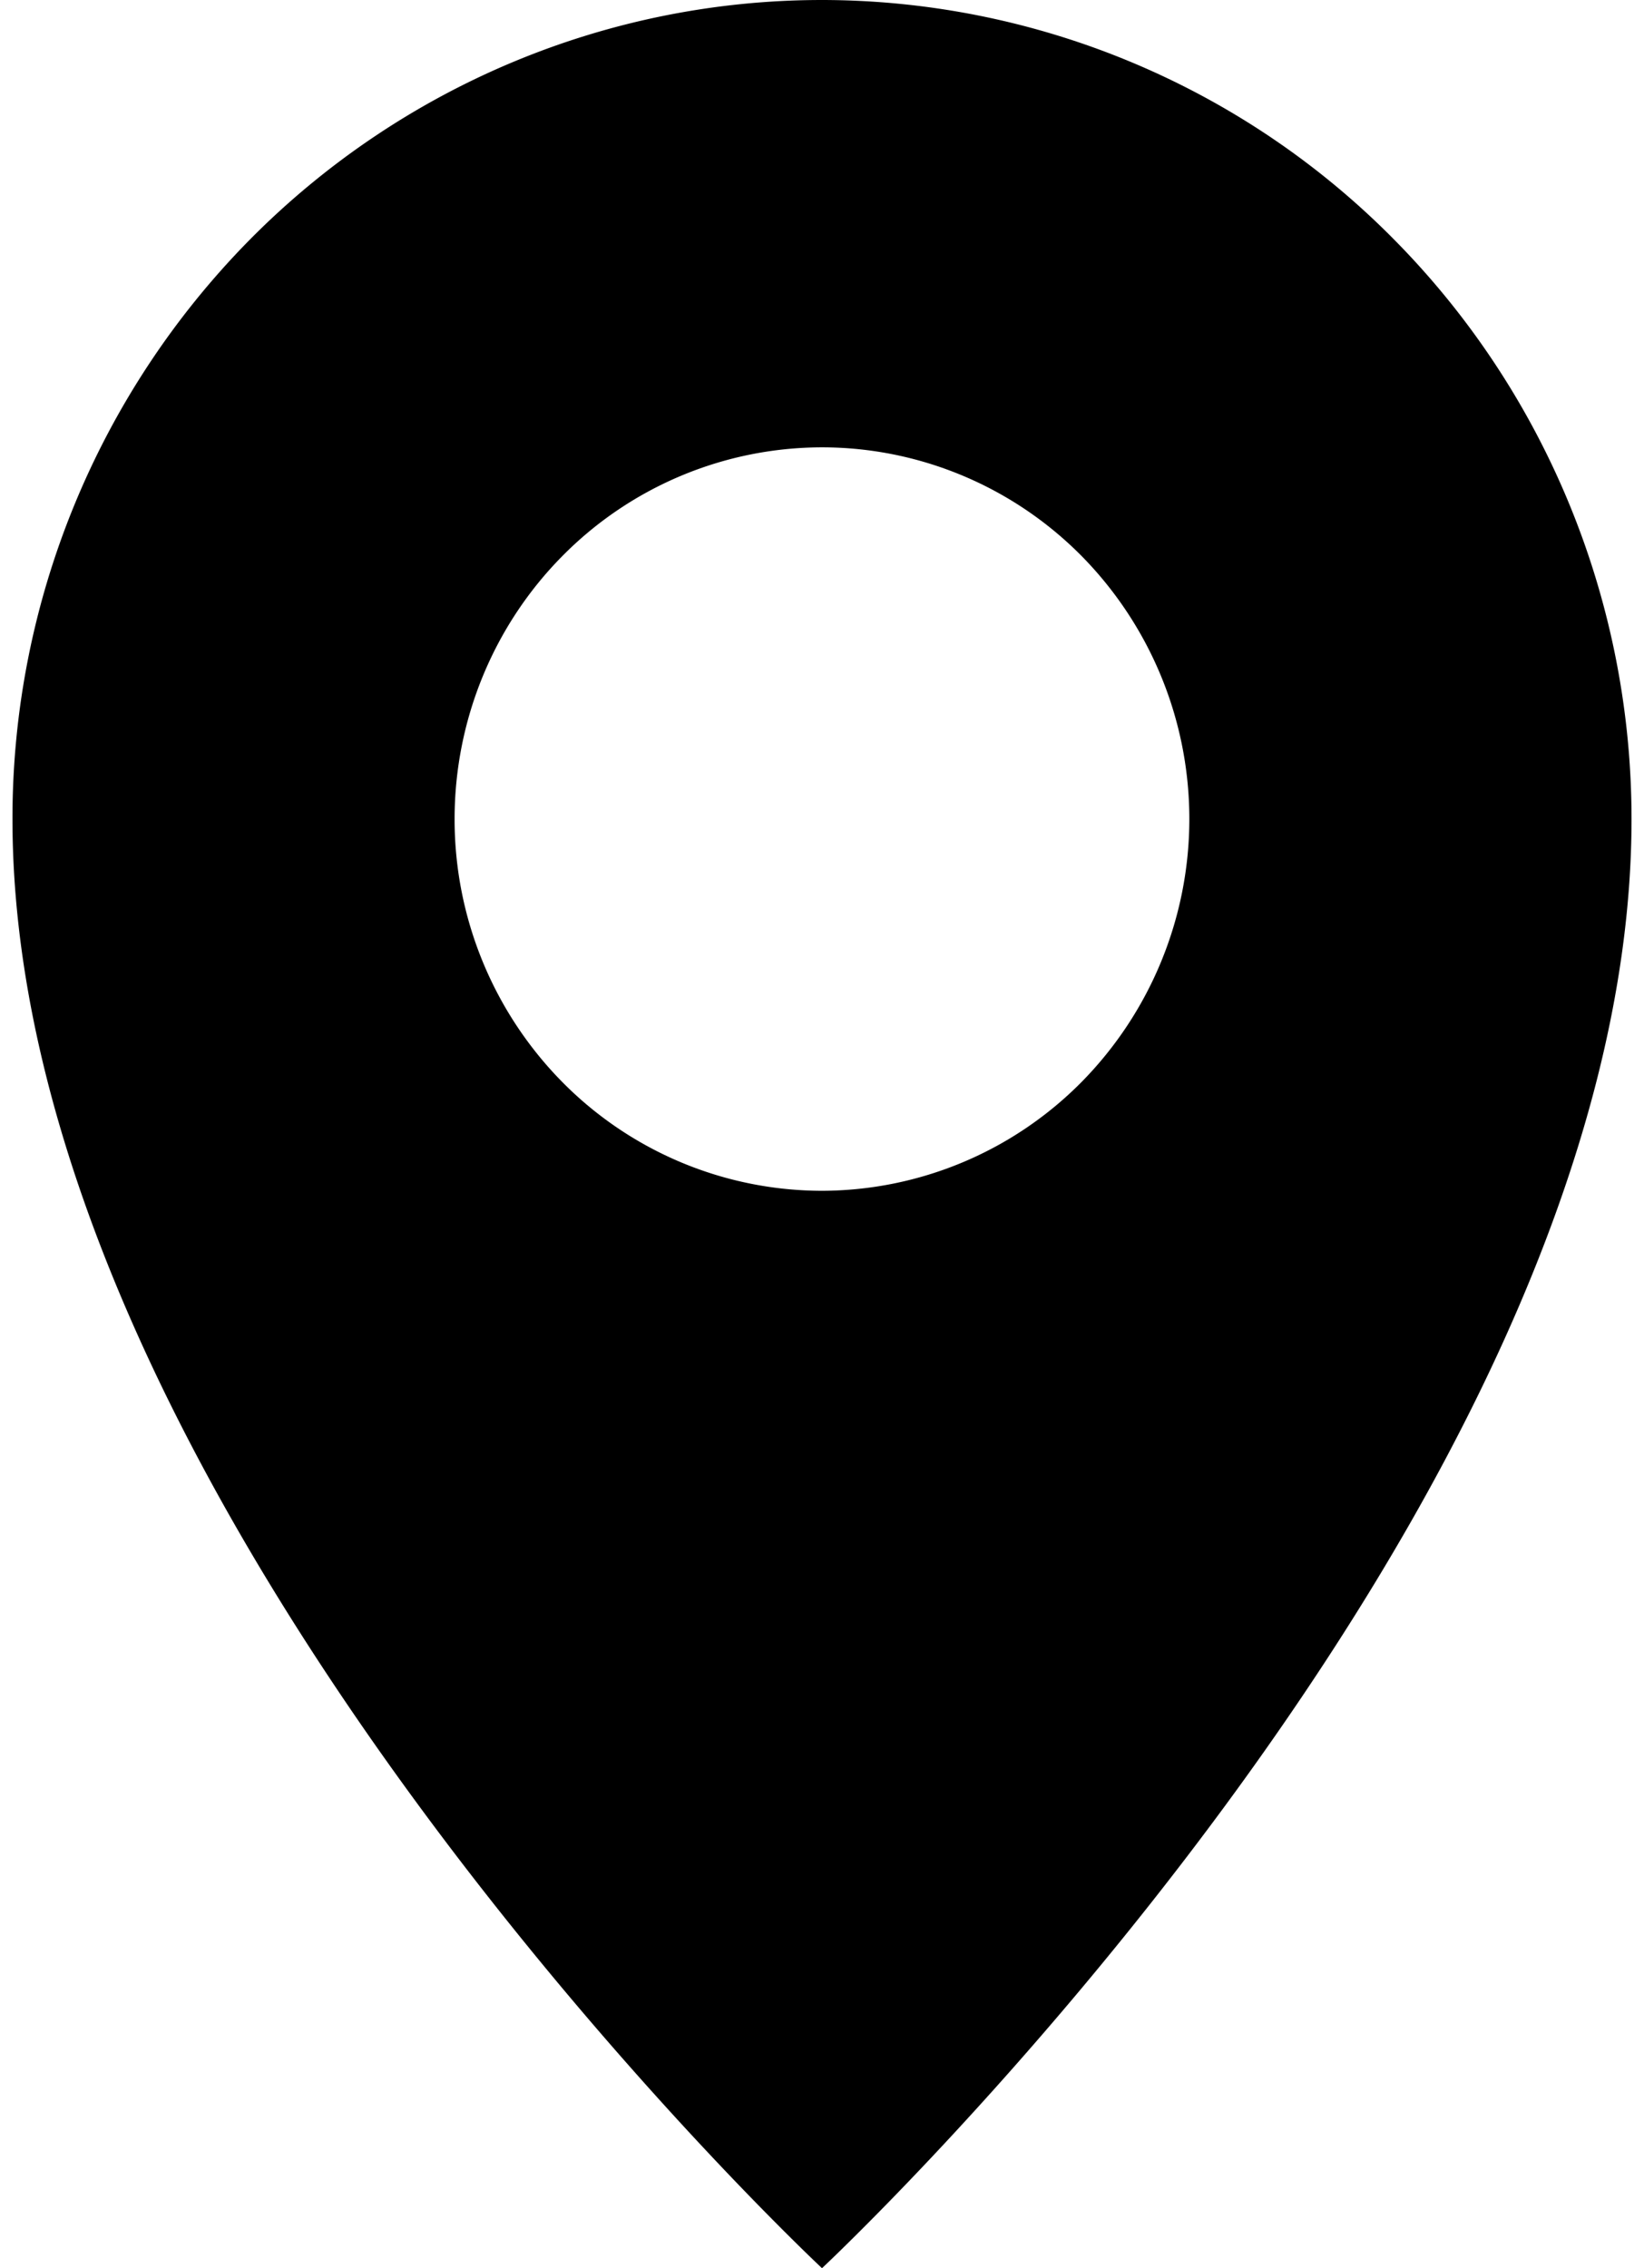 <svg xmlns="http://www.w3.org/2000/svg" width="29" height="40" viewBox="0 0 29 40">
    <path fill="#000" fill-rule="nonzero" d="M14.5 0C10.712 0 7.08 1.523 4.403 4.23A14.53 14.53 0 0 0 .22 14.445C.22 26.666 14.5 40 14.5 40s14.28-13.334 14.28-25.556c0-3.831-1.505-7.505-4.182-10.213A14.2 14.2 0 0 0 14.5 0zm0 21a6.446 6.446 0 0 1-4.583-1.92 6.596 6.596 0 0 1-1.898-4.636c0-1.738.683-3.406 1.898-4.635a6.446 6.446 0 0 1 4.583-1.92c1.718 0 3.368.69 4.583 1.92a6.609 6.609 0 0 1-.002 9.27A6.458 6.458 0 0 1 14.5 21z"/>
</svg>
